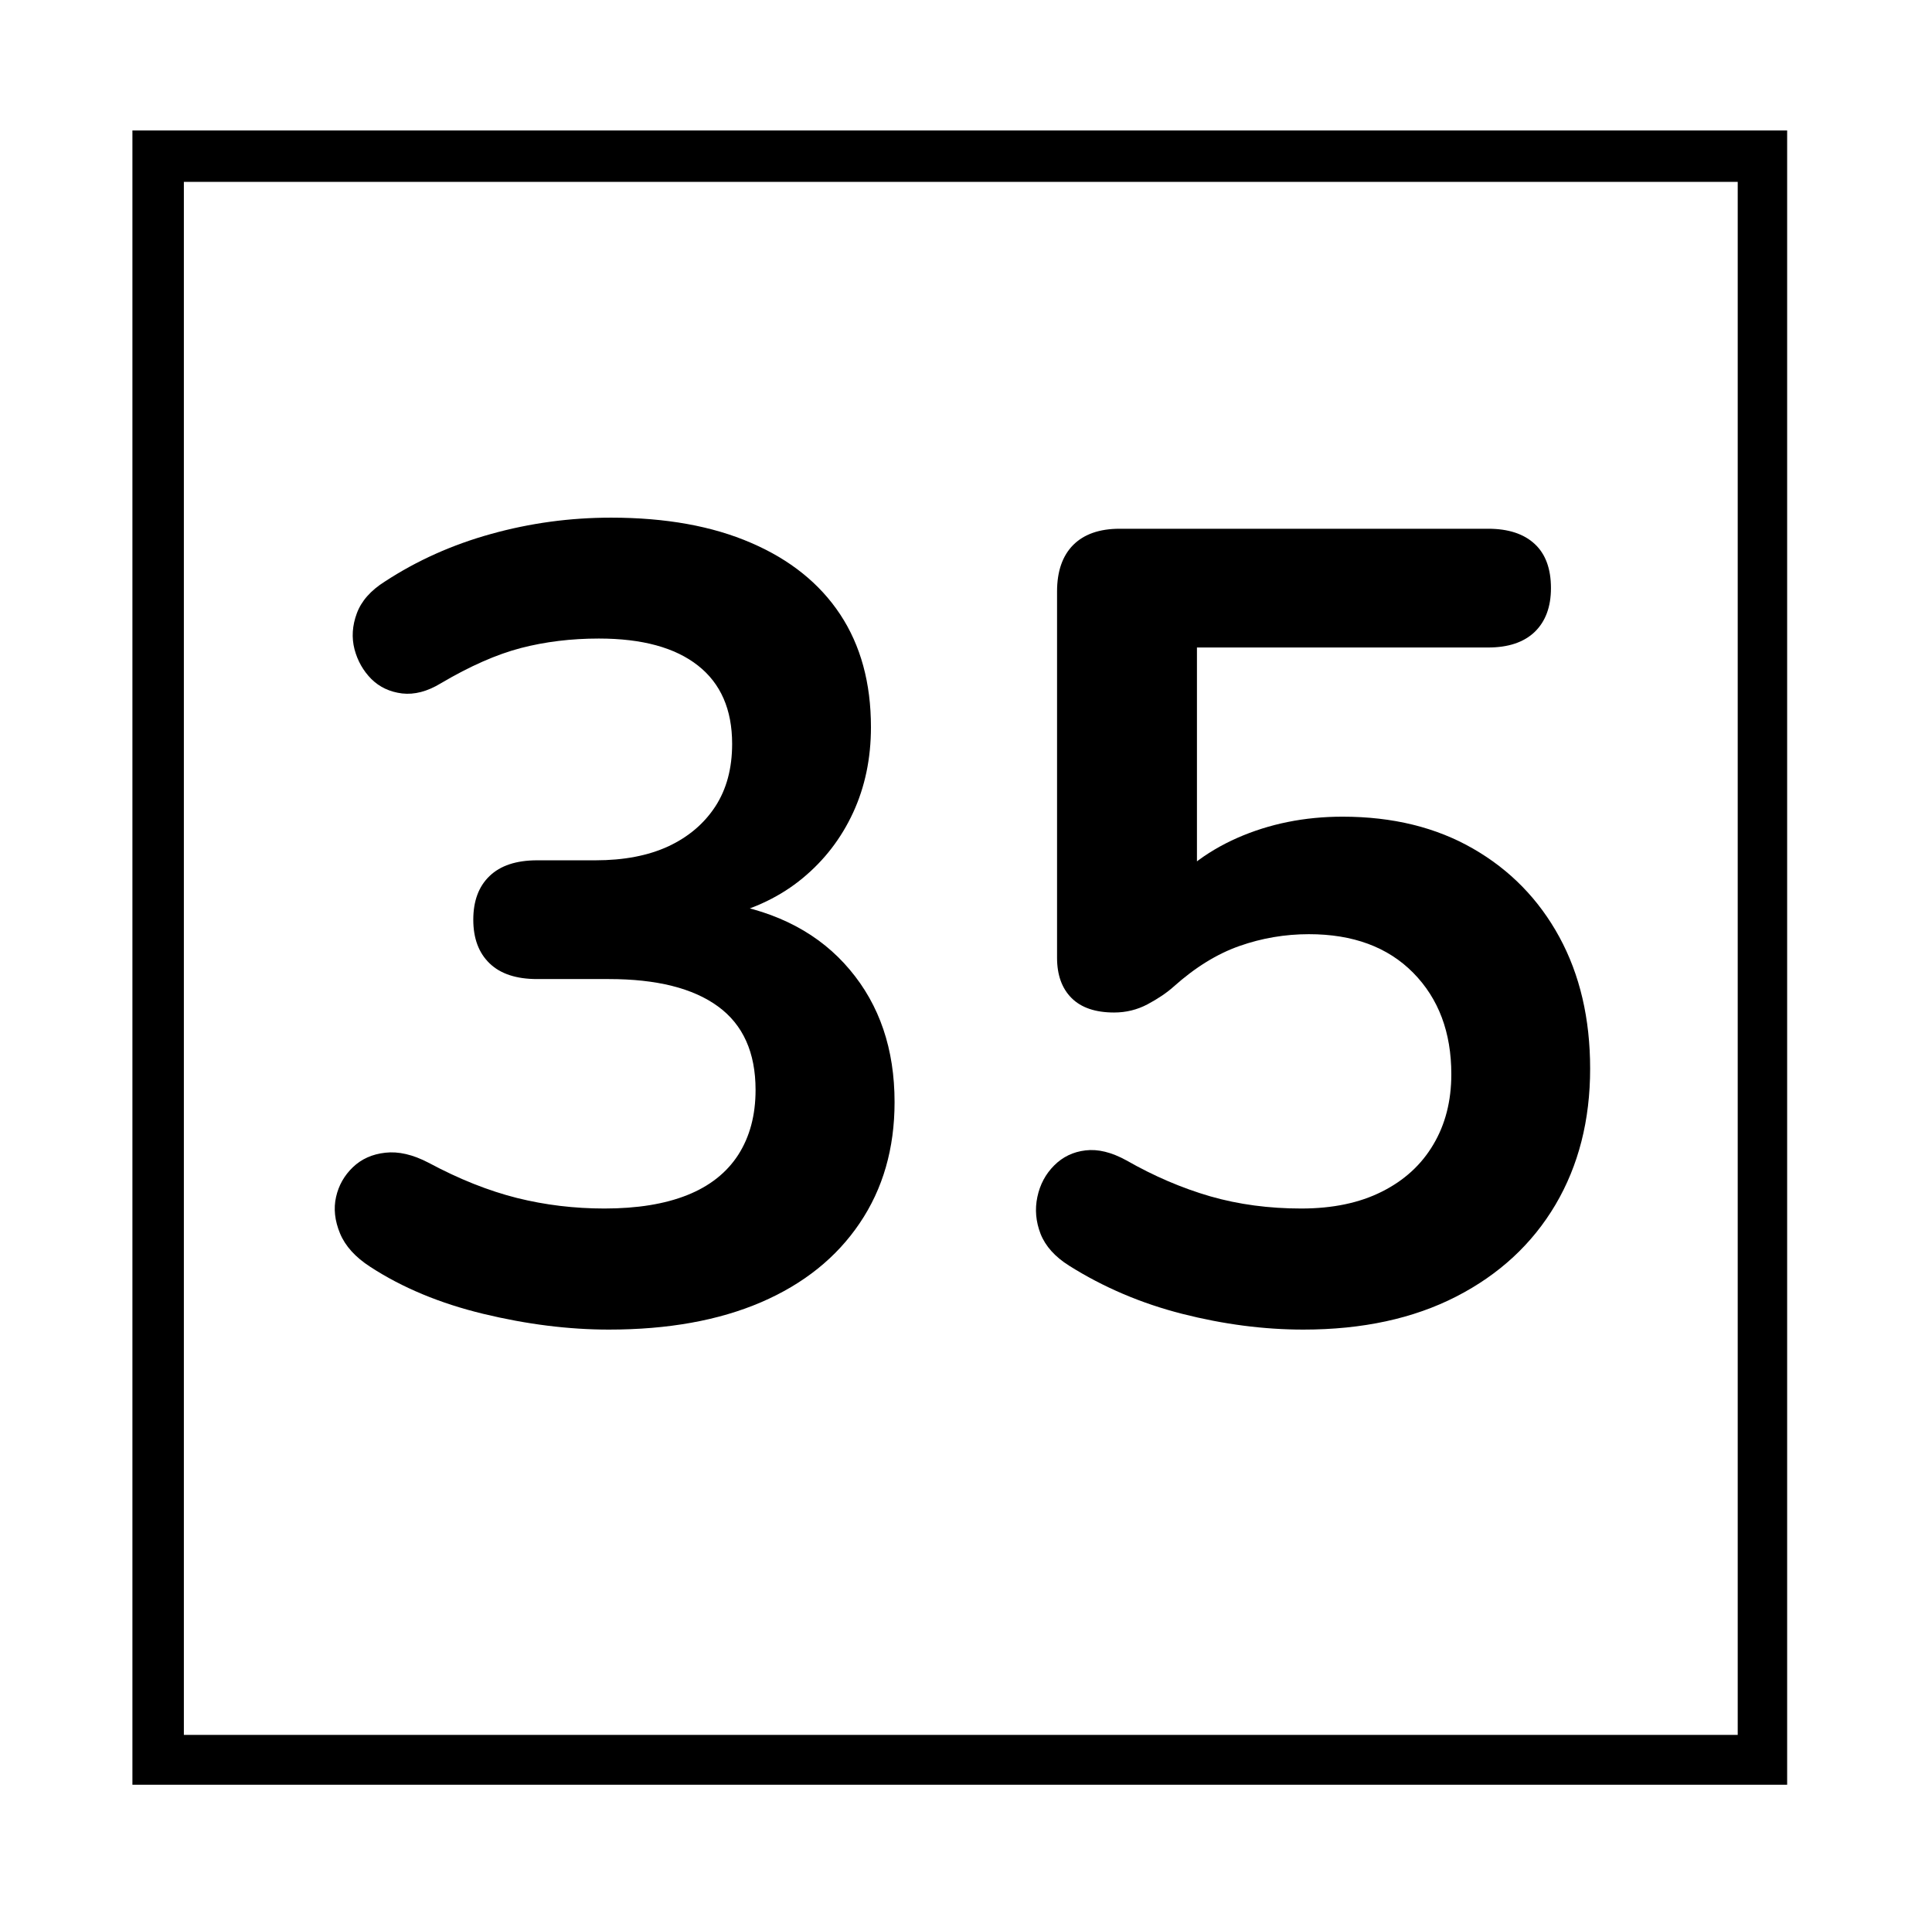 <svg xmlns="http://www.w3.org/2000/svg" xmlns:xlink="http://www.w3.org/1999/xlink" width="225" zoomAndPan="magnify" viewBox="0 0 168.75 168" height="224" preserveAspectRatio="xMidYMid meet" version="1.0"><defs><g/><clipPath id="061d5c60a0"><path d="M 11.566 11.395 L 156.098 11.395 L 156.098 155.93 L 11.566 155.93 Z M 11.566 11.395 " clip-rule="nonzero"/></clipPath></defs><g clip-path="url(#061d5c60a0)"><path stroke-linecap="butt" transform="matrix(0.749, 0, 0, 0.749, 11.565, 11.394)" fill="none" stroke-linejoin="miter" d="M 0.001 0 L 193.204 0 L 193.204 193.156 L 0.001 193.156 Z M 0.001 0 " stroke="#000000" stroke-width="12" stroke-opacity="1" stroke-miterlimit="4"/></g><g fill="#000000" fill-opacity="1"><g transform="translate(25.198, 115.179)"><g><path d="M 27.984 0.984 C 24.461 0.984 20.805 0.523 17.016 -0.391 C 13.234 -1.305 9.941 -2.676 7.141 -4.5 C 5.836 -5.344 4.957 -6.316 4.5 -7.422 C 4.039 -8.535 3.926 -9.598 4.156 -10.609 C 4.383 -11.617 4.875 -12.484 5.625 -13.203 C 6.375 -13.922 7.316 -14.344 8.453 -14.469 C 9.598 -14.602 10.859 -14.312 12.234 -13.594 C 14.898 -12.164 17.473 -11.141 19.953 -10.516 C 22.43 -9.898 24.977 -9.594 27.594 -9.594 C 30.457 -9.594 32.867 -9.984 34.828 -10.766 C 36.785 -11.547 38.27 -12.719 39.281 -14.281 C 40.289 -15.852 40.797 -17.742 40.797 -19.953 C 40.797 -23.223 39.703 -25.656 37.516 -27.25 C 35.336 -28.844 32.16 -29.641 27.984 -29.641 L 21.719 -29.641 C 19.895 -29.641 18.508 -30.098 17.562 -31.016 C 16.613 -31.93 16.141 -33.203 16.141 -34.828 C 16.141 -36.461 16.613 -37.734 17.562 -38.641 C 18.508 -39.555 19.895 -40.016 21.719 -40.016 L 26.812 -40.016 C 29.289 -40.016 31.41 -40.422 33.172 -41.234 C 34.93 -42.055 36.301 -43.219 37.281 -44.719 C 38.258 -46.219 38.75 -48.039 38.75 -50.188 C 38.75 -53.188 37.754 -55.469 35.766 -57.031 C 33.773 -58.602 30.891 -59.391 27.109 -59.391 C 24.691 -59.391 22.422 -59.113 20.297 -58.562 C 18.18 -58.008 15.852 -56.984 13.312 -55.484 C 12.133 -54.766 11.004 -54.469 9.922 -54.594 C 8.848 -54.727 7.953 -55.148 7.234 -55.859 C 6.523 -56.578 6.035 -57.441 5.766 -58.453 C 5.504 -59.473 5.57 -60.52 5.969 -61.594 C 6.363 -62.664 7.18 -63.594 8.422 -64.375 C 11.223 -66.207 14.316 -67.594 17.703 -68.531 C 21.098 -69.477 24.586 -69.953 28.172 -69.953 C 32.941 -69.953 37.02 -69.219 40.406 -67.75 C 43.801 -66.289 46.395 -64.207 48.188 -61.5 C 49.977 -58.789 50.875 -55.508 50.875 -51.656 C 50.875 -48.914 50.352 -46.422 49.312 -44.172 C 48.27 -41.922 46.801 -40.016 44.906 -38.453 C 43.02 -36.891 40.738 -35.781 38.062 -35.125 L 38.062 -36.297 C 42.758 -35.516 46.41 -33.57 49.016 -30.469 C 51.629 -27.375 52.938 -23.516 52.938 -18.891 C 52.938 -14.836 51.922 -11.312 49.891 -8.312 C 47.867 -5.312 45 -3.008 41.281 -1.406 C 37.57 0.188 33.141 0.984 27.984 0.984 Z M 27.984 0.984 "/></g></g></g><g fill="#000000" fill-opacity="1"><g transform="translate(83.906, 115.179)"><g><path d="M 29.938 0.984 C 26.477 0.984 22.953 0.523 19.359 -0.391 C 15.773 -1.305 12.484 -2.707 9.484 -4.594 C 8.242 -5.375 7.41 -6.301 6.984 -7.375 C 6.566 -8.457 6.473 -9.535 6.703 -10.609 C 6.93 -11.691 7.422 -12.609 8.172 -13.359 C 8.922 -14.109 9.832 -14.547 10.906 -14.672 C 11.988 -14.805 13.18 -14.516 14.484 -13.797 C 16.891 -12.422 19.332 -11.375 21.812 -10.656 C 24.289 -9.945 26.938 -9.594 29.75 -9.594 C 32.488 -9.594 34.832 -10.082 36.781 -11.062 C 38.738 -12.039 40.238 -13.41 41.281 -15.172 C 42.332 -16.93 42.859 -18.984 42.859 -21.328 C 42.859 -24.984 41.75 -27.938 39.531 -30.188 C 37.312 -32.438 34.273 -33.562 30.422 -33.562 C 28.336 -33.562 26.316 -33.219 24.359 -32.531 C 22.398 -31.844 20.477 -30.656 18.594 -28.969 C 18 -28.438 17.242 -27.926 16.328 -27.438 C 15.422 -26.957 14.445 -26.719 13.406 -26.719 C 11.77 -26.719 10.531 -27.141 9.688 -27.984 C 8.844 -28.828 8.422 -30 8.422 -31.5 L 8.422 -63.5 C 8.422 -65.258 8.891 -66.613 9.828 -67.562 C 10.773 -68.508 12.129 -68.984 13.891 -68.984 L 46.078 -68.984 C 47.836 -68.984 49.191 -68.539 50.141 -67.656 C 51.086 -66.781 51.562 -65.492 51.562 -63.797 C 51.562 -62.16 51.086 -60.883 50.141 -59.969 C 49.191 -59.062 47.836 -58.609 46.078 -58.609 L 20.641 -58.609 L 20.641 -36.688 L 17.422 -36.688 C 19.109 -38.969 21.352 -40.727 24.156 -41.969 C 26.969 -43.207 30.035 -43.828 33.359 -43.828 C 37.734 -43.828 41.535 -42.895 44.766 -41.031 C 47.992 -39.176 50.504 -36.602 52.297 -33.312 C 54.086 -30.02 54.984 -26.188 54.984 -21.812 C 54.984 -17.312 53.973 -13.348 51.953 -9.922 C 49.93 -6.504 47.047 -3.832 43.297 -1.906 C 39.547 0.02 35.094 0.984 29.938 0.984 Z M 29.938 0.984 "/></g></g></g></svg>